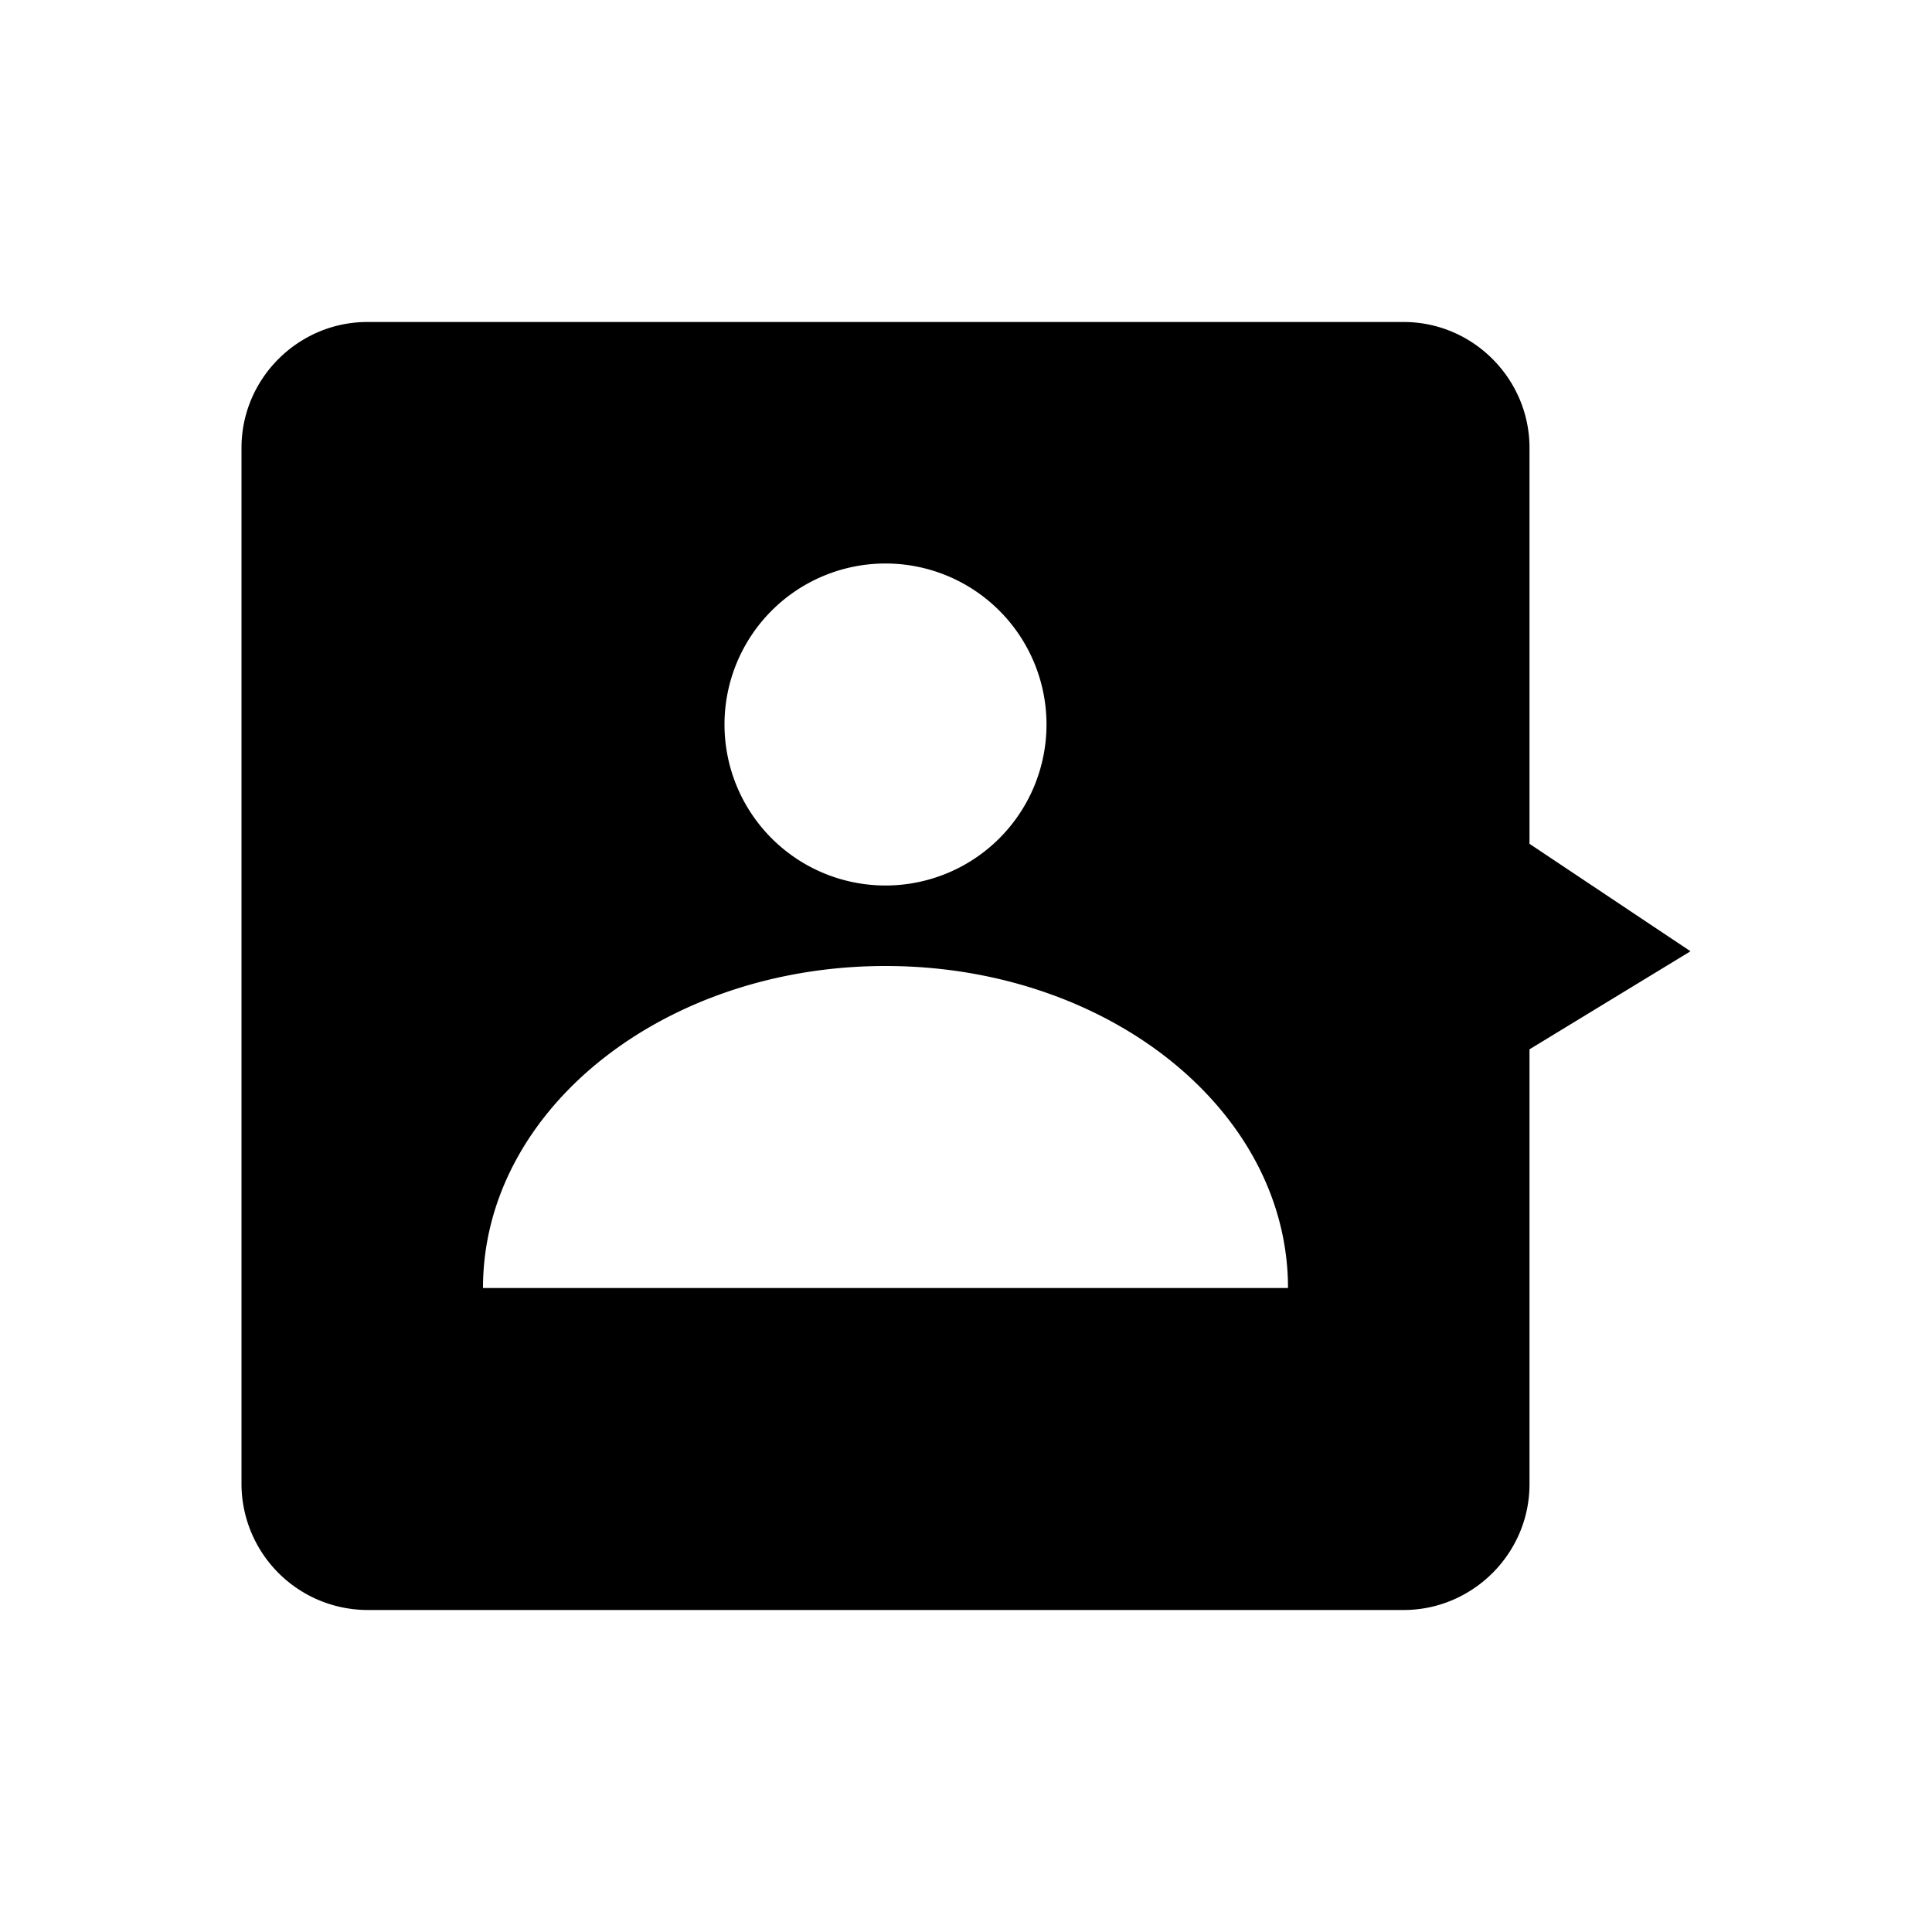 <svg fill="currentColor" version="1.1" viewBox="0 0 24 24" xmlns="http://www.w3.org/2000/svg"><title>AdvisorChat Icon</title><path d="M19 10.482l2 1.335-2 1.218v5.402C19 19.3 18.292 20 17.437 20H4.563A1.569 1.569 0 0 1 3 18.437V5.563C3 4.7 3.708 4 4.563 4h12.874C18.3 4 19 4.708 19 5.563v4.919zM11 11a2 2 0 1 0 0-4 2 2 0 0 0 0 4zm0 1c-2.761 0-5 1.79-5 4h10c0-2.21-2.239-4-5-4z" fill-rule="evenodd"></path></svg>